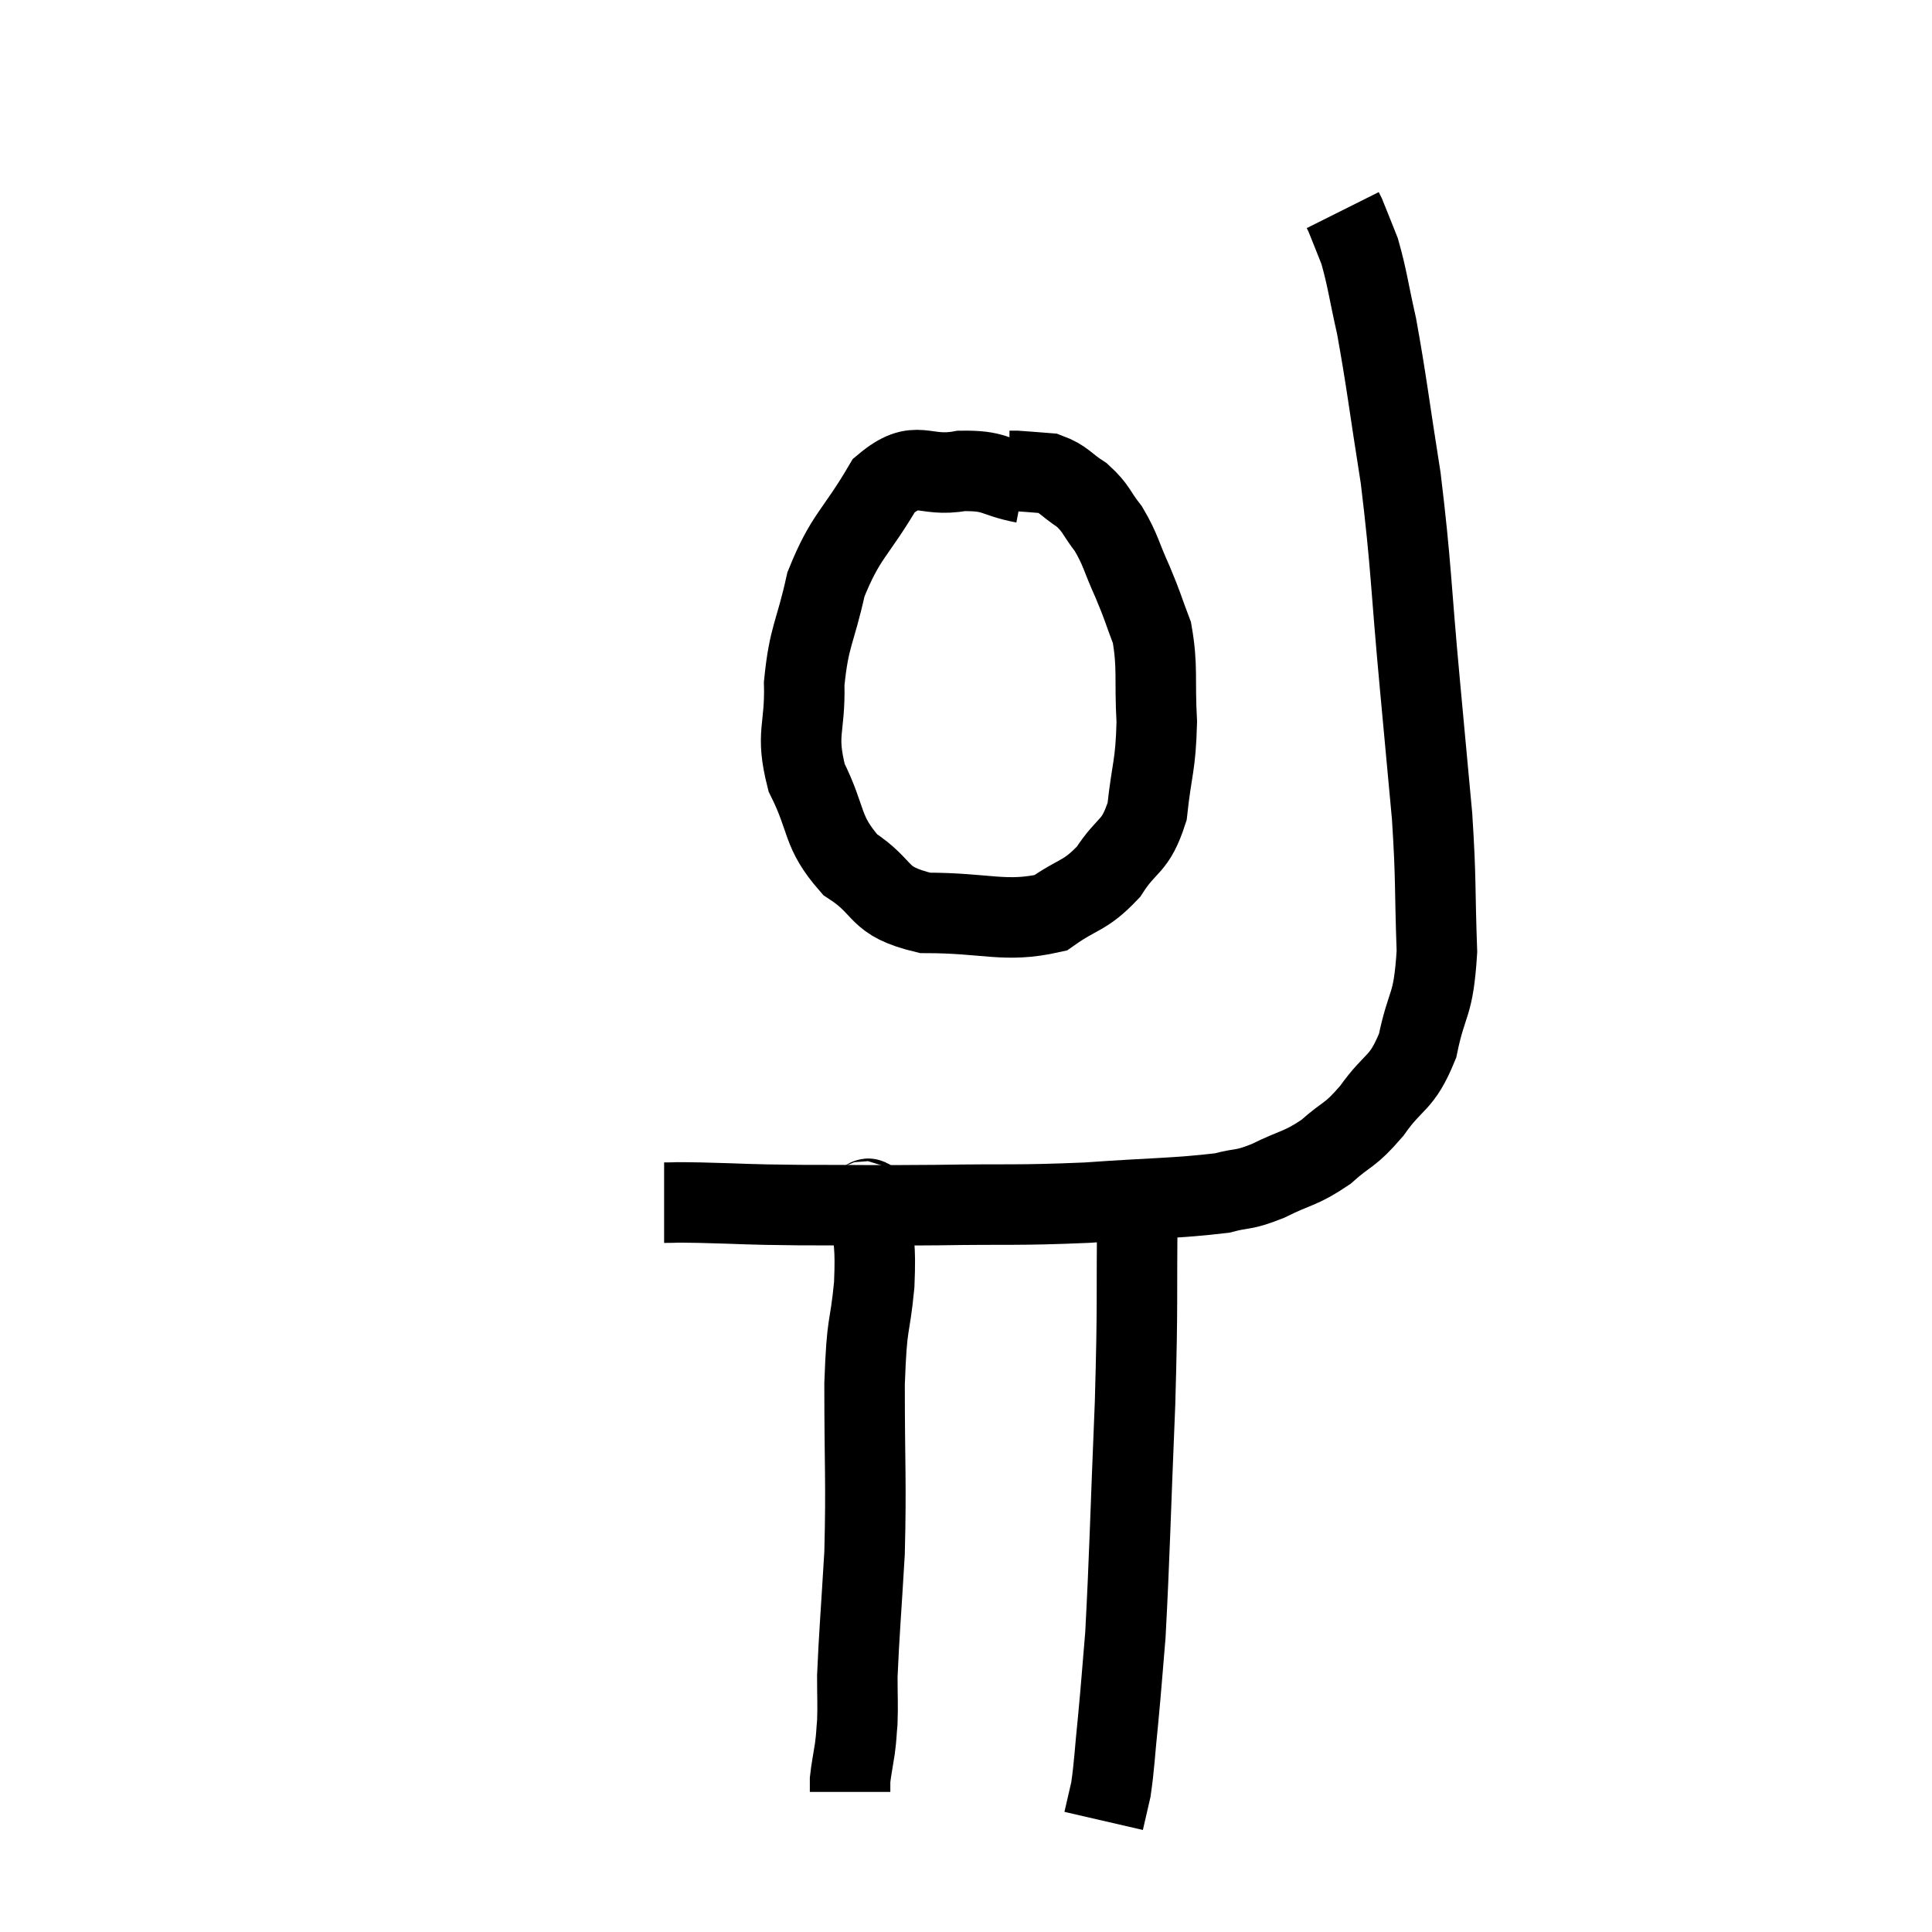 <svg width="48" height="48" viewBox="0 0 48 48" xmlns="http://www.w3.org/2000/svg"><path d="M 16.5 29.88 C 16.95 29.88, 16.56 29.865, 17.4 29.88 C 18.63 29.91, 18.39 29.925, 19.86 29.94 C 21.57 29.94, 21.495 29.955, 23.28 29.94 C 25.14 29.91, 25.23 29.955, 27 29.88 C 28.68 29.76, 29.235 29.775, 30.36 29.64 C 30.93 29.49, 30.855 29.595, 31.5 29.34 C 32.22 28.98, 32.295 29.055, 32.94 28.62 C 33.51 28.11, 33.51 28.26, 34.08 27.6 C 34.65 26.79, 34.815 26.97, 35.22 25.98 C 35.46 24.81, 35.61 25.065, 35.7 23.64 C 35.64 21.96, 35.685 21.93, 35.58 20.28 C 35.43 18.66, 35.475 19.14, 35.28 17.04 C 35.04 14.46, 35.07 14.115, 34.8 11.88 C 34.5 9.99, 34.455 9.51, 34.2 8.1 C 33.99 7.17, 33.975 6.93, 33.78 6.24 C 33.6 5.79, 33.525 5.595, 33.42 5.34 C 33.39 5.28, 33.375 5.25, 33.36 5.22 C 33.36 5.22, 33.36 5.22, 33.36 5.22 L 33.36 5.22" fill="none" stroke="black" stroke-width="2"></path><path d="M 25.44 12 C 24.66 11.85, 24.75 11.685, 23.88 11.7 C 22.92 11.88, 22.8 11.355, 21.96 12.06 C 21.24 13.29, 21.015 13.29, 20.52 14.52 C 20.25 15.75, 20.1 15.78, 19.98 16.98 C 20.01 18.15, 19.755 18.195, 20.04 19.32 C 20.58 20.4, 20.385 20.64, 21.12 21.48 C 22.05 22.08, 21.735 22.38, 22.98 22.68 C 24.54 22.68, 24.96 22.935, 26.1 22.68 C 26.82 22.17, 26.94 22.29, 27.54 21.66 C 28.02 20.91, 28.2 21.09, 28.5 20.16 C 28.62 19.05, 28.71 19.05, 28.74 17.94 C 28.68 16.83, 28.77 16.59, 28.62 15.72 C 28.38 15.09, 28.41 15.105, 28.14 14.46 C 27.84 13.8, 27.855 13.68, 27.54 13.14 C 27.21 12.72, 27.255 12.645, 26.88 12.3 C 26.46 12.03, 26.445 11.91, 26.04 11.76 C 25.65 11.73, 25.5 11.715, 25.26 11.7 L 25.08 11.7" fill="none" stroke="black" stroke-width="2"></path><path d="M 21.42 29.82 C 21.54 29.94, 21.585 29.535, 21.66 30.06 C 21.69 30.99, 21.765 30.84, 21.72 31.92 C 21.6 33.15, 21.54 32.715, 21.48 34.38 C 21.48 36.48, 21.525 36.765, 21.48 38.58 C 21.39 40.11, 21.345 40.59, 21.3 41.64 C 21.3 42.21, 21.315 42.33, 21.3 42.78 C 21.27 43.11, 21.285 43.08, 21.24 43.44 C 21.18 43.83, 21.15 43.95, 21.12 44.22 C 21.12 44.37, 21.12 44.445, 21.12 44.52 C 21.12 44.52, 21.12 44.52, 21.12 44.52 L 21.12 44.52" fill="none" stroke="black" stroke-width="2"></path><path d="M 28.26 30 C 28.23 32.43, 28.275 32.205, 28.2 34.86 C 28.08 37.74, 28.065 38.655, 27.96 40.62 C 27.87 41.67, 27.87 41.76, 27.78 42.72 C 27.69 43.59, 27.69 43.83, 27.6 44.46 C 27.51 44.85, 27.465 45.045, 27.42 45.24 L 27.42 45.24" fill="none" stroke="black" stroke-width="2"></path></svg>